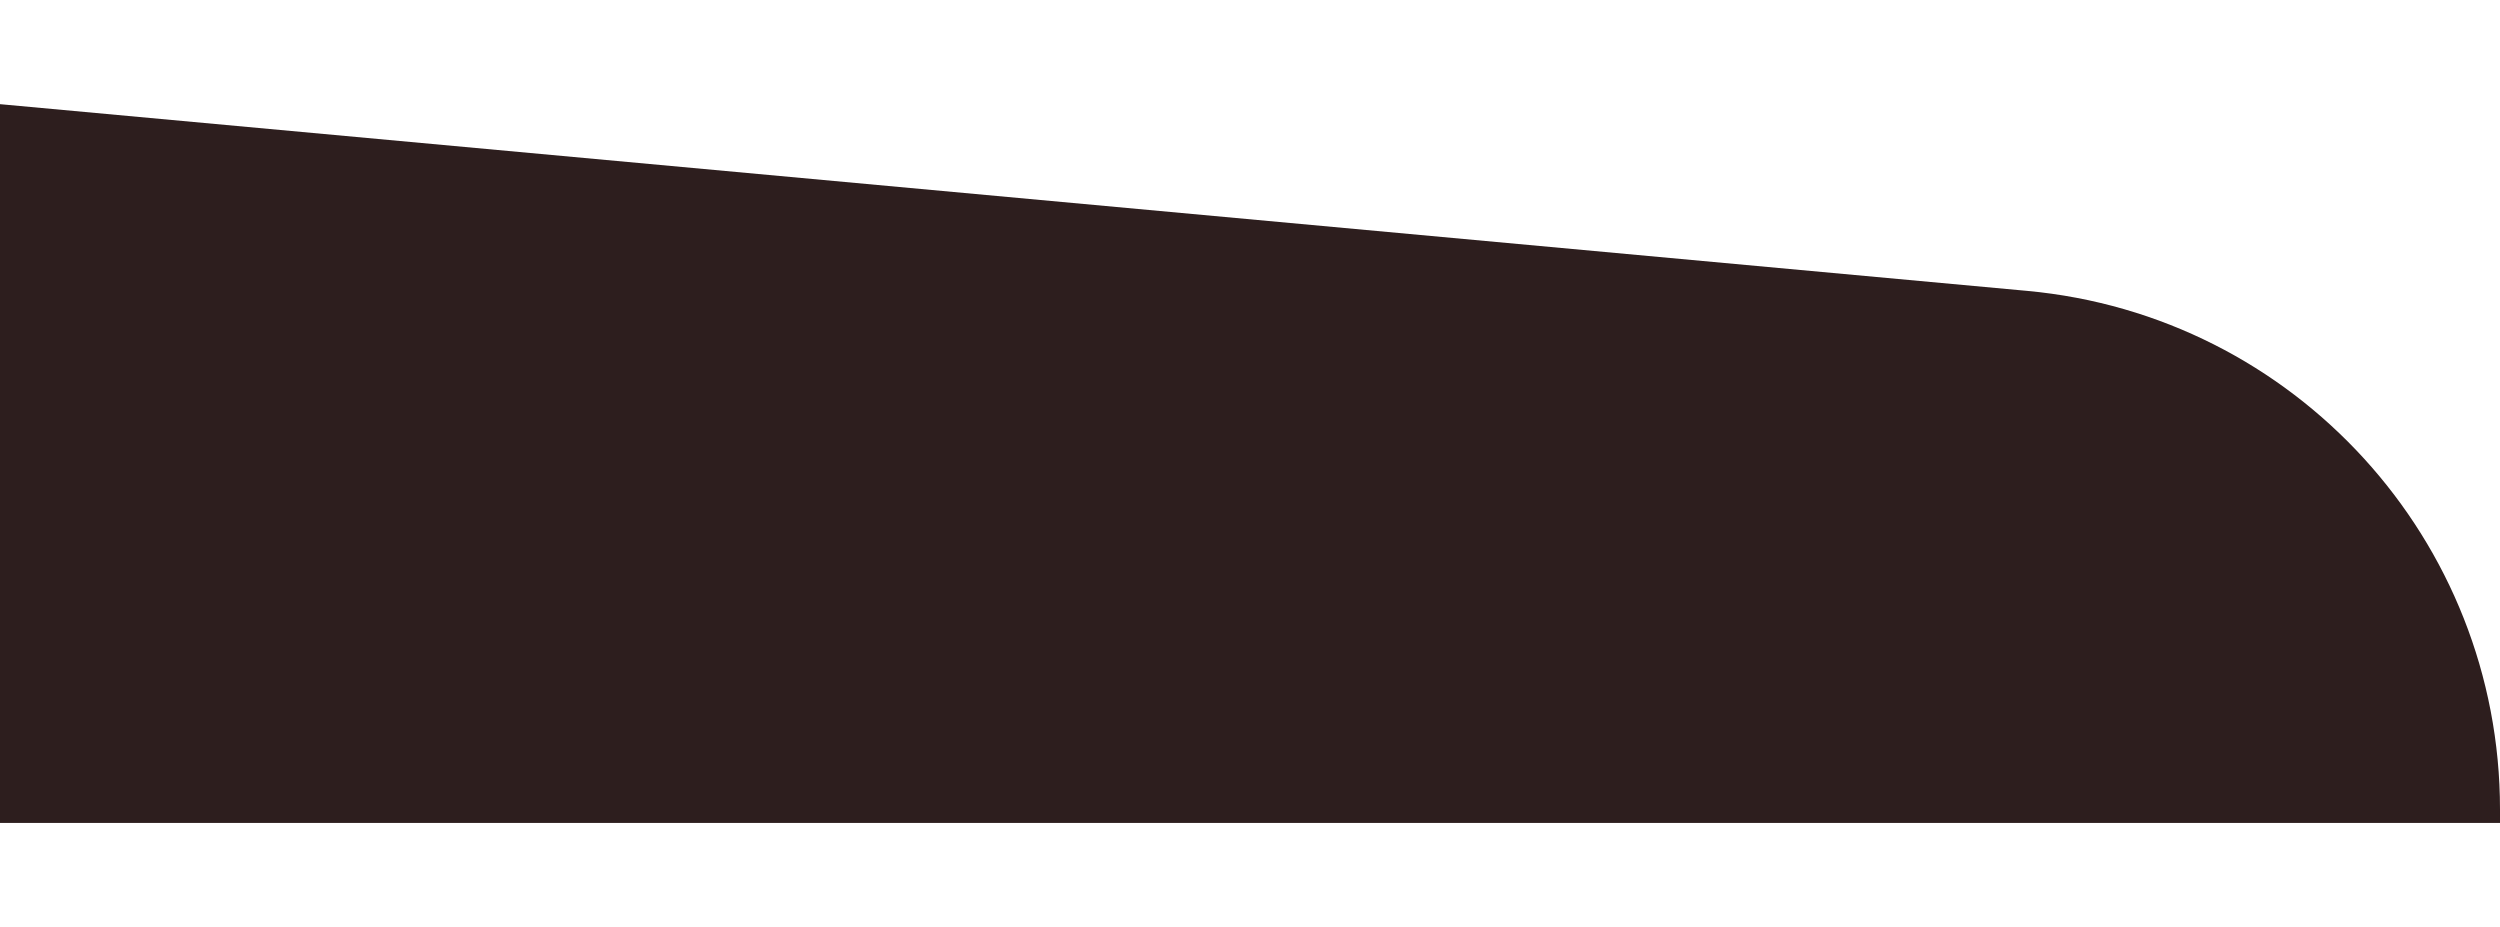 <svg width="1440" height="534" viewBox="0 0 1440 534" fill="none" xmlns="http://www.w3.org/2000/svg">
<g filter="url(#filter0_d_111_1827)">
<path d="M1440 524L0 524V110L1167.52 217.537C1321.89 231.756 1440 361.248 1440 516.272V524Z" fill="#2D1E1E"/>
</g>
<defs>
<filter id="filter0_d_111_1827" x="-60" y="0" width="1560" height="534" filterUnits="userSpaceOnUse" color-interpolation-filters="sRGB">
<feFlood flood-opacity="0" result="BackgroundImageFix"/>
<feColorMatrix in="SourceAlpha" type="matrix" values="0 0 0 0 0 0 0 0 0 0 0 0 0 0 0 0 0 0 127 0" result="hardAlpha"/>
<feOffset dy="-50"/>
<feGaussianBlur stdDeviation="30"/>
<feComposite in2="hardAlpha" operator="out"/>
<feColorMatrix type="matrix" values="0 0 0 0 0 0 0 0 0 0 0 0 0 0 0 0 0 0 0.06 0"/>
<feBlend mode="normal" in2="BackgroundImageFix" result="effect1_dropShadow_111_1827"/>
<feBlend mode="normal" in="SourceGraphic" in2="effect1_dropShadow_111_1827" result="shape"/>
</filter>
</defs>
</svg>
